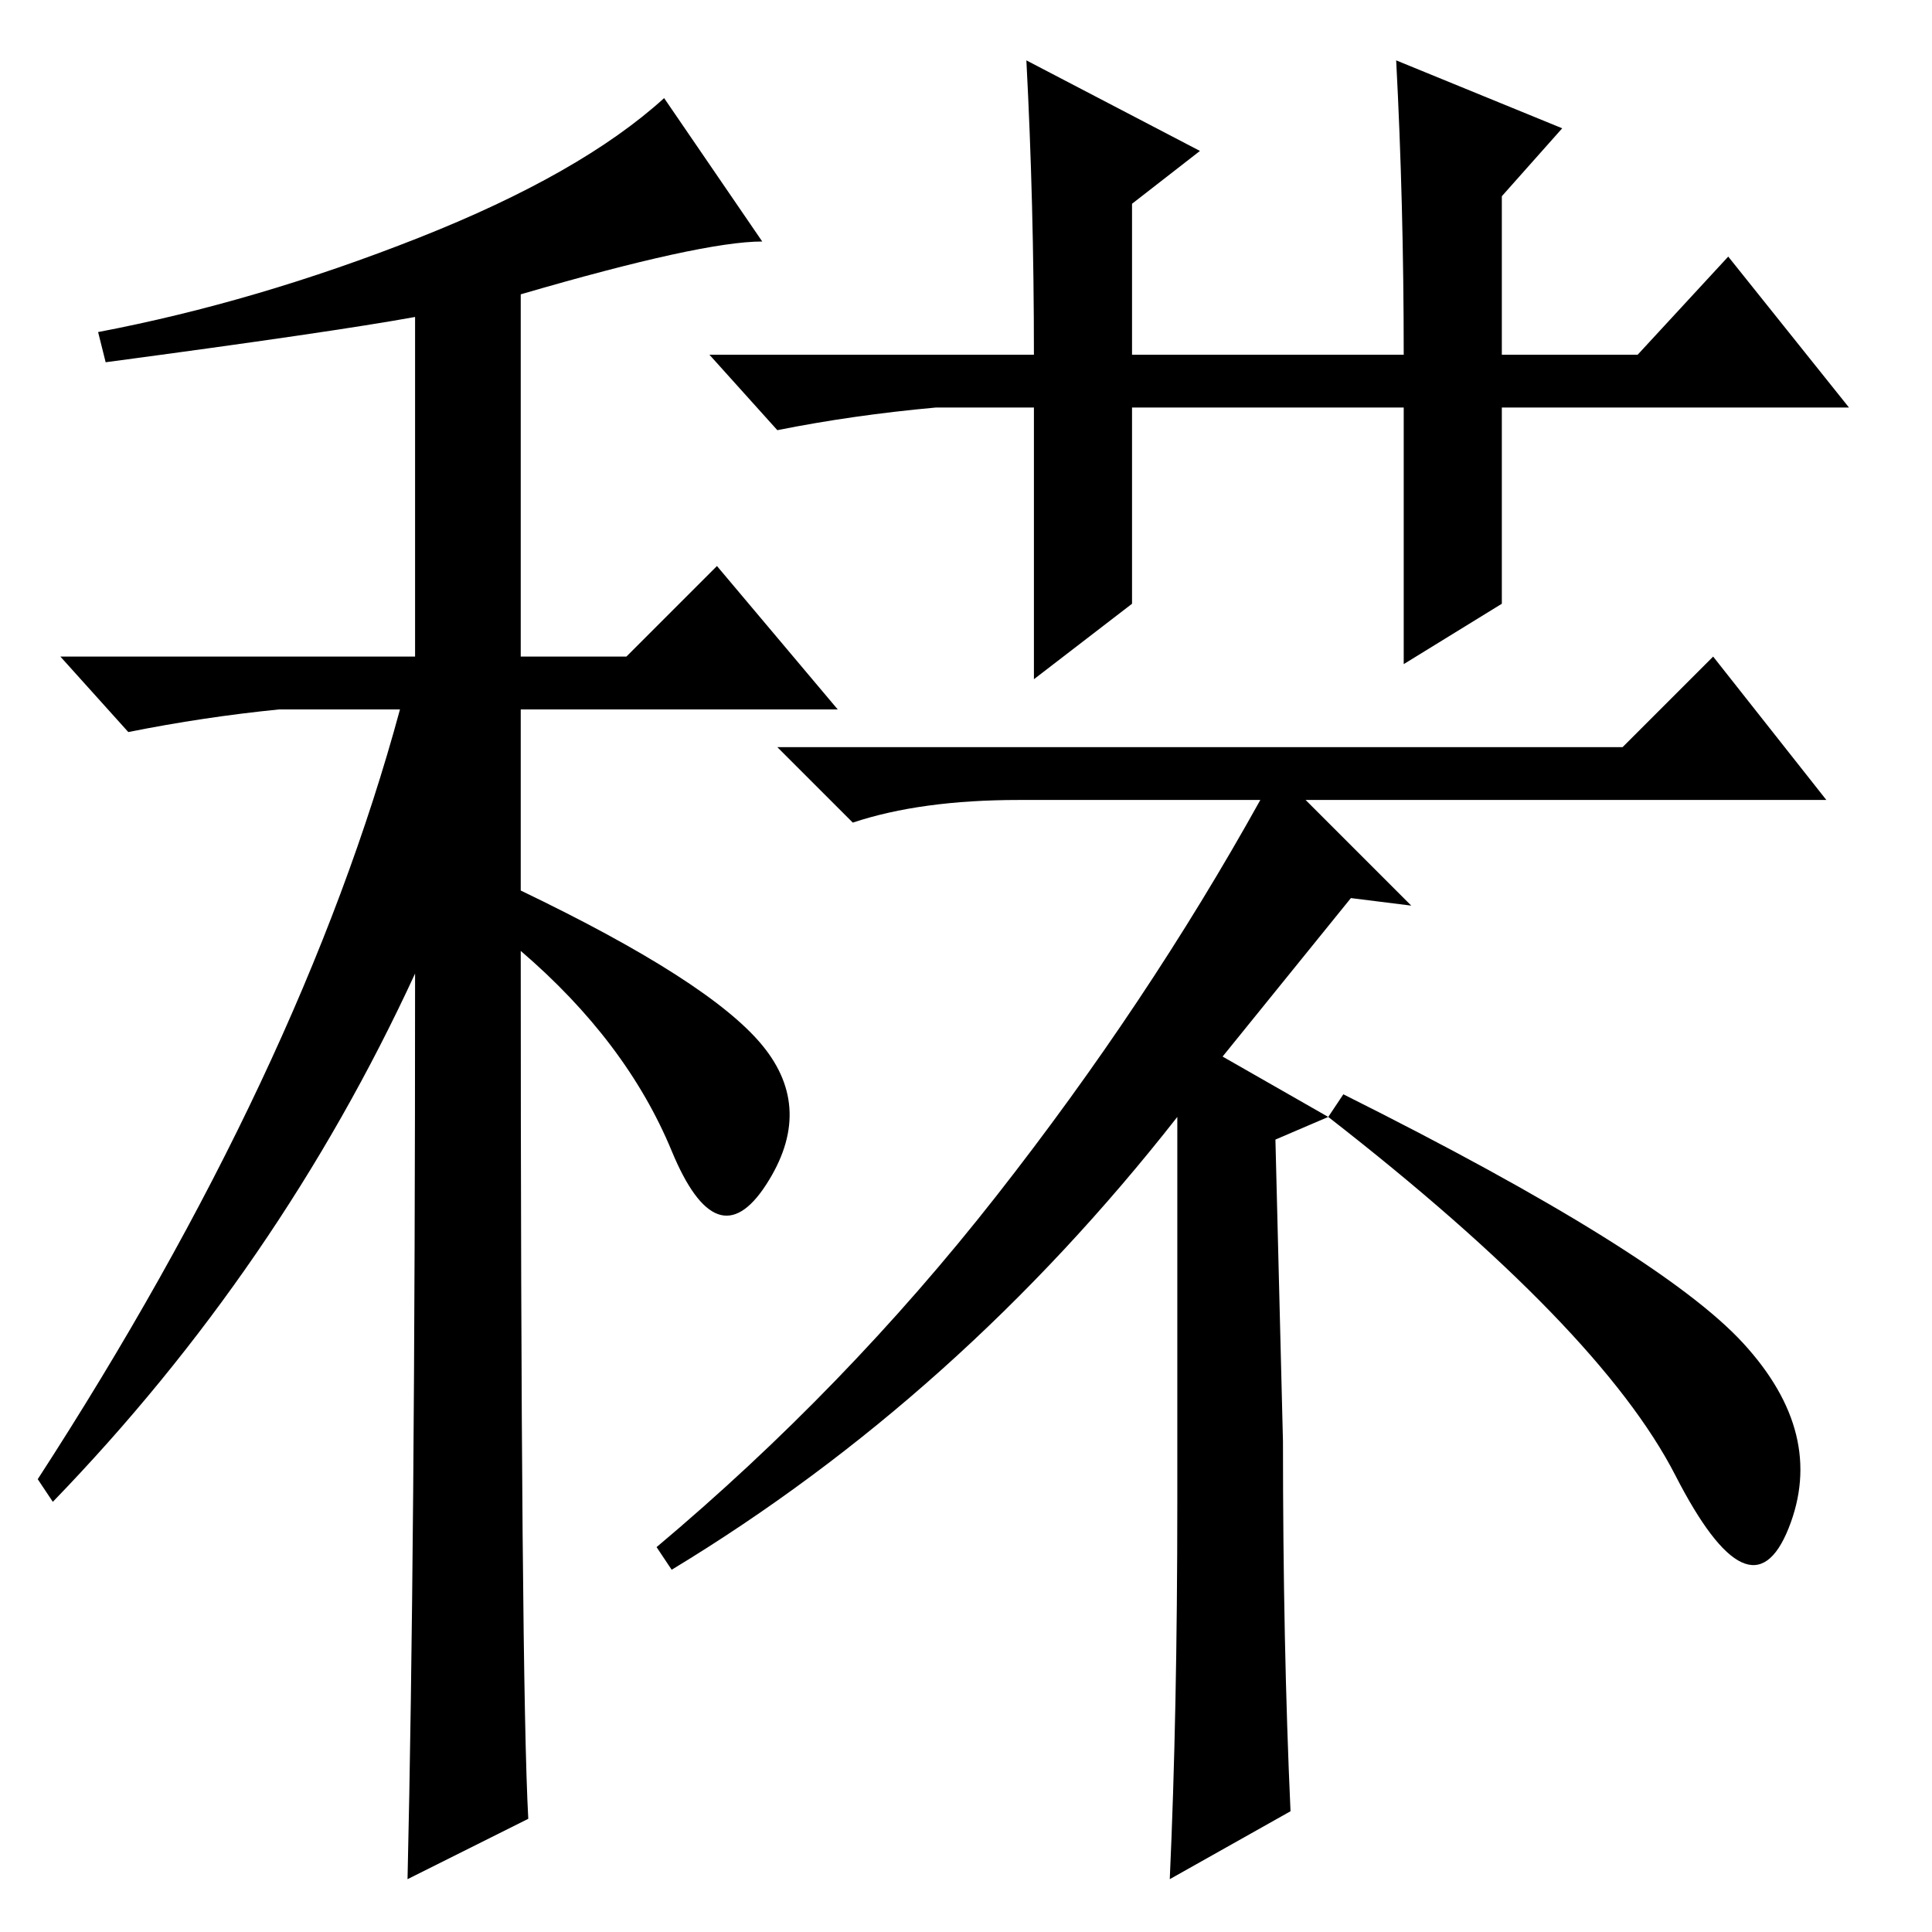 <?xml version="1.0" standalone="no"?>
<!DOCTYPE svg PUBLIC "-//W3C//DTD SVG 1.1//EN" "http://www.w3.org/Graphics/SVG/1.1/DTD/svg11.dtd" >
<svg xmlns="http://www.w3.org/2000/svg" xmlns:xlink="http://www.w3.org/1999/xlink" version="1.1" viewBox="0 -36 256 256">
  <g transform="matrix(1 0 0 -1 0 220)">
   <path fill="currentColor"
d="M14 208l-1 4q21 4 42.5 12.5t32.5 18.5l13 -19q-8 0 -32 -7v-48h14l12 12l16 -19h-42v-24q25 -12 32 -20.5t0.5 -18.5t-12.5 4.5t-20 26.5q0 -97 1 -115l-16 -8q1 43 1 120q-18 -39 -48 -70l-2 3q35 54 48 102h-16q-10 -1 -20 -3l-9 10h47v45q-11 -2 -41 -6zM124 202
q-11 -1 -21 -3l-9 10h43q0 20 -1 39l23 -12l-9 -7v-20h36q0 20 -1 39l22 -9l-8 -9v-21h18l12 13l16 -20h-46v-26l-13 -8v34h-36v-26l-13 -10v36h-13zM89 48l-2 3q25 21 45 46.5t35 52.5h-32q-13 0 -22 -3l-10 10h112l12 12l15 -19h-69l14 -14l-8 1l-17 -21l14 -8l-7 -3
l1 -40q0 -27 1 -49l-16 -9q1 22 1 50v51q-29 -37 -67 -60zM178 111q42 -21 53 -33t6 -24.5t-15 7t-46 47.5z" />
  </g>

</svg>
